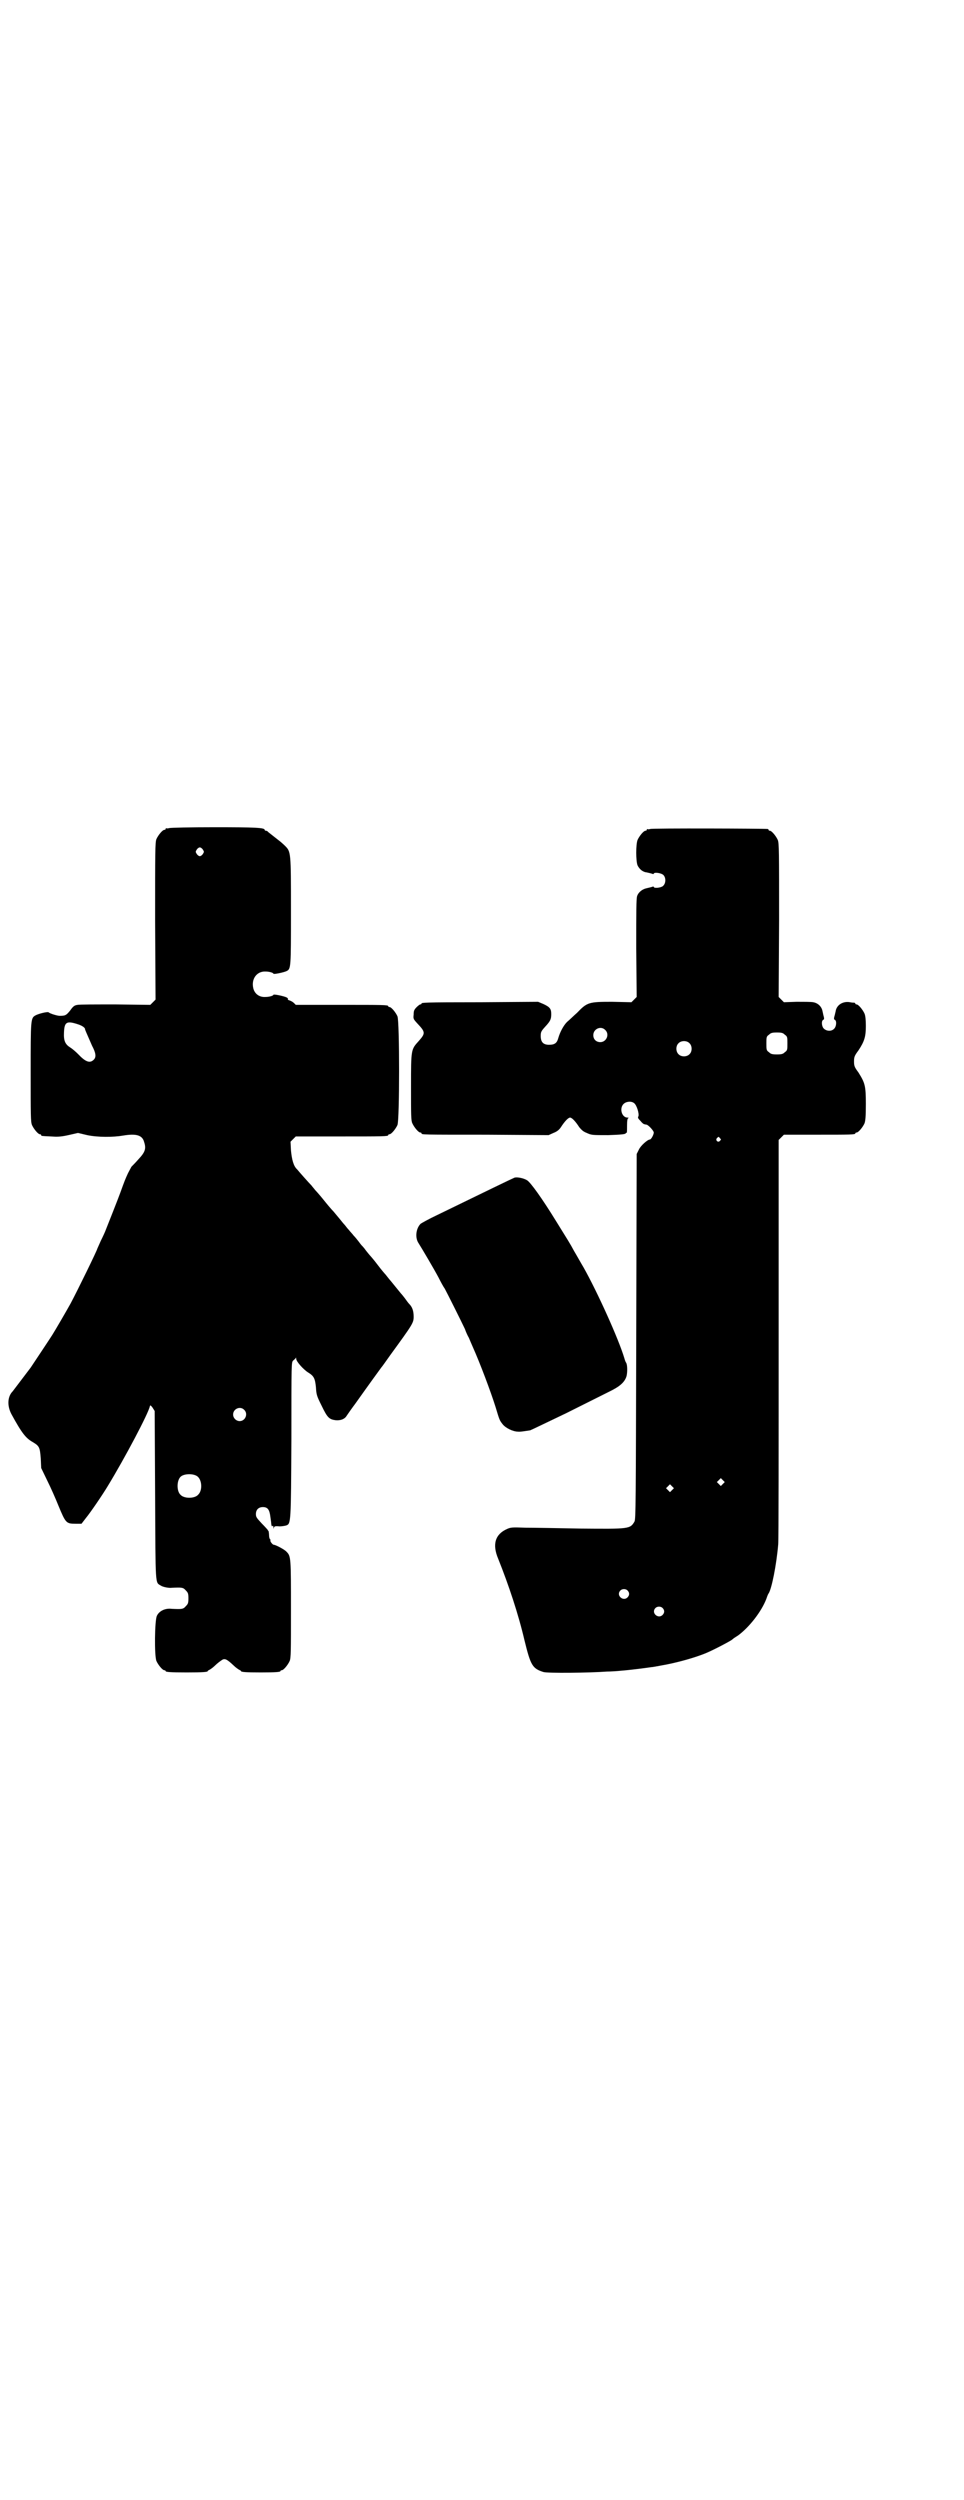 <?xml version="1.0" standalone="no"?>
<!DOCTYPE svg PUBLIC "-//W3C//DTD SVG 20010904//EN"
 "http://www.w3.org/TR/2001/REC-SVG-20010904/DTD/svg10.dtd">
<svg version="1.0" xmlns="http://www.w3.org/2000/svg"
 width="1100pt" height="2850pt" viewBox="0 0 1100 2850"
 preserveAspectRatio="xMidYMid meet">
<g transform="translate(0,2850) scale(0.5,-0.5)"
fill="#000000" stroke="none">
<path d="M386 3812 c-3 -1 -6 -1 -7 0 0 0 -1 0 -1 -2 0 -1 -1 -2 -3 -2 -4 0
-14 -12 -18 -21 -3 -7 -3 -28 -3 -187 l1 -179 -6 -6 -6 -6 -79 1 c-44 0 -83 0
-87 -1 -7 -1 -10 -3 -17 -13 -9 -11 -11 -12 -24 -12 -5 0 -22 5 -25 8 -2 2
-23 -3 -30 -7 -11 -6 -11 -9 -11 -130 0 -98 0 -113 3 -120 4 -9 14 -21 18 -21
2 0 3 -1 3 -2 0 -2 0 -2 22 -3 14 -1 22 -1 40 3 l22 5 21 -5 c24 -5 59 -5 82
-1 30 5 44 1 48 -15 5 -15 2 -23 -13 -39 -7 -8 -14 -15 -16 -17 -1 -2 -5 -9
-8 -15 -6 -13 -8 -18 -17 -43 -5 -14 -30 -77 -34 -87 -1 -3 -6 -14 -11 -24 -4
-9 -8 -18 -8 -18 0 -3 -45 -95 -61 -125 -10 -18 -35 -61 -42 -72 -5 -8 -41
-62 -49 -74 -6 -8 -38 -50 -41 -54 -12 -12 -13 -33 -3 -52 24 -44 33 -55 49
-64 15 -9 16 -12 18 -37 l1 -22 14 -29 c8 -16 19 -41 25 -56 17 -41 18 -42 40
-42 l13 0 10 13 c10 12 38 53 50 73 39 64 93 166 96 182 1 3 2 2 6 -3 l5 -8 1
-192 c1 -211 0 -198 13 -206 4 -3 18 -6 25 -5 23 1 26 1 32 -6 5 -5 6 -7 6
-18 0 -11 -1 -13 -6 -18 -6 -7 -9 -7 -32 -6 -15 2 -29 -5 -34 -16 -5 -10 -6
-91 -1 -103 4 -9 14 -21 18 -21 2 0 3 -1 3 -2 0 -2 10 -3 48 -3 38 0 48 1 48
3 0 1 2 2 4 3 2 1 8 5 13 10 5 5 12 10 15 12 7 5 12 2 27 -12 5 -5 11 -9 13
-10 2 -1 4 -2 4 -3 0 -2 10 -3 45 -3 35 0 45 1 45 3 0 1 1 2 3 2 4 0 14 12 18
21 3 7 3 22 3 118 0 117 0 121 -10 131 -4 5 -25 16 -29 16 -3 0 -9 8 -8 10 1
1 0 2 -1 3 -1 1 -2 5 -2 9 0 4 -1 8 -1 9 -1 1 -2 2 -2 3 0 0 -6 7 -14 15 -11
12 -13 14 -13 21 0 10 6 16 16 16 11 0 15 -6 17 -22 1 -7 2 -14 2 -16 0 -2 1
-4 1 -5 0 -1 1 -1 2 0 1 1 2 -1 2 -3 0 -4 1 -4 1 -1 1 3 2 4 13 3 5 0 11 1 15
2 11 4 11 4 12 198 0 174 0 174 4 178 2 2 5 4 6 6 0 2 1 1 1 -2 0 -6 16 -24
27 -31 13 -8 16 -13 18 -34 1 -17 2 -20 13 -42 13 -27 17 -31 32 -33 12 -1 21
3 25 10 2 3 11 16 20 28 32 45 56 78 59 82 2 2 11 15 21 29 51 70 53 73 53 87
0 13 -3 22 -10 29 -3 3 -7 9 -10 13 -3 4 -7 9 -9 11 -4 5 -5 6 -22 27 -7 8
-12 15 -13 16 -1 1 -9 10 -18 22 -9 12 -17 21 -18 22 -1 1 -5 6 -9 11 -4 6 -9
11 -10 12 -1 1 -4 5 -7 9 -3 4 -8 10 -11 13 -2 3 -8 9 -11 13 -4 4 -8 10 -10
12 -2 2 -6 7 -10 12 -4 5 -11 13 -15 18 -5 5 -15 17 -23 27 -8 10 -17 20 -19
22 -2 3 -6 7 -8 10 -6 6 -29 32 -33 37 -8 7 -12 22 -14 43 l-1 20 6 6 6 6 100
0 c99 0 111 0 111 3 0 1 1 2 3 2 4 0 14 12 18 21 5 11 5 237 0 248 -4 9 -14
21 -18 21 -2 0 -3 1 -3 2 0 3 -12 3 -111 3 l-100 0 -4 4 c-3 3 -7 5 -10 6 -3
1 -5 2 -4 3 1 1 -1 3 -3 4 -6 3 -30 8 -30 6 0 -2 -9 -5 -18 -5 -14 -1 -25 7
-28 20 -5 21 8 39 28 38 9 0 18 -3 18 -5 0 -2 24 3 30 6 10 5 10 7 10 137 0
136 0 135 -14 149 -4 4 -9 8 -10 9 -4 3 -24 19 -28 22 -1 2 -4 3 -5 3 -2 0 -3
1 -3 2 0 5 -21 6 -115 6 -54 0 -100 -1 -103 -2z m77 -49 c3 -5 3 -5 0 -10 -2
-3 -5 -5 -7 -5 -2 0 -5 2 -7 5 -3 5 -3 5 0 10 2 3 5 5 7 5 2 0 5 -2 7 -5z
m-286 -398 c10 -3 17 -8 17 -11 0 -2 3 -8 16 -38 9 -17 10 -26 4 -32 -9 -9
-19 -5 -36 13 -5 5 -13 12 -18 15 -11 7 -15 15 -14 34 1 24 6 27 31 19z m380
-879 c10 -9 3 -26 -10 -26 -8 0 -15 7 -15 15 0 13 16 20 25 11z m-108 -151
c12 -7 14 -33 3 -43 -8 -9 -32 -9 -40 0 -9 8 -9 32 0 41 7 7 27 8 37 2z"/>
<path d="M1484 3810 c-3 -1 -6 -1 -7 0 0 0 -1 0 -1 -2 0 -1 -1 -2 -3 -2 -4 0
-14 -12 -18 -21 -4 -10 -4 -48 0 -58 4 -8 11 -15 21 -16 4 -1 9 -2 12 -3 2 -1
4 -1 4 0 0 4 17 2 22 -3 6 -6 6 -19 -1 -25 -4 -4 -21 -6 -21 -2 0 1 -2 1 -4 0
-3 -1 -8 -2 -12 -3 -10 -2 -19 -9 -22 -18 -2 -6 -2 -35 -2 -119 l1 -111 -6 -6
-6 -6 -44 1 c-53 0 -57 -1 -80 -25 -8 -7 -18 -17 -23 -21 -8 -8 -16 -23 -20
-37 -3 -11 -8 -15 -21 -15 -13 0 -19 6 -19 20 0 9 1 11 10 21 12 13 14 17 14
29 0 12 -3 16 -18 23 l-12 5 -130 -1 c-135 0 -136 -1 -136 -3 0 -1 -1 -2 -3
-2 -1 0 -5 -3 -8 -6 -6 -6 -7 -9 -7 -17 -1 -10 -1 -10 9 -21 18 -19 18 -22 3
-39 -18 -20 -18 -18 -18 -105 0 -64 0 -77 3 -83 4 -9 14 -21 18 -21 2 0 3 -1
3 -2 0 -3 1 -3 148 -3 l142 -1 11 5 c8 3 13 7 17 13 9 14 17 22 21 22 4 0 12
-8 21 -22 5 -6 9 -10 17 -13 11 -5 12 -5 49 -5 29 1 39 2 40 4 0 1 1 2 2 1 1
0 1 7 1 16 0 13 1 17 3 18 2 0 1 1 -2 1 -13 0 -19 21 -9 31 6 6 18 7 24 2 6
-4 12 -24 10 -30 -2 -3 -1 -5 5 -11 3 -4 7 -7 8 -7 1 0 3 -1 5 -1 4 0 17 -14
17 -18 0 -5 -6 -16 -9 -16 -5 0 -21 -14 -25 -23 l-5 -10 -1 -416 c-1 -381 -1
-416 -4 -422 -10 -17 -12 -17 -123 -16 -52 1 -109 2 -126 2 -30 1 -33 1 -42
-3 -27 -12 -34 -35 -20 -68 24 -60 46 -126 60 -186 14 -57 18 -64 43 -72 8 -3
106 -2 145 1 9 0 24 1 33 2 15 1 55 6 68 8 3 0 13 2 24 4 35 6 77 18 101 28
17 7 57 28 60 31 2 2 8 6 13 9 26 19 54 55 65 84 2 6 4 11 5 12 7 10 18 65 22
112 1 11 1 223 1 471 l0 451 6 6 6 6 76 0 c76 0 87 0 87 3 0 1 1 2 3 2 4 0 14
12 18 21 2 6 3 15 3 44 0 42 -2 48 -17 72 -9 12 -10 15 -10 25 0 10 1 13 10
25 14 21 17 32 17 56 0 14 -1 23 -3 28 -4 9 -14 21 -18 21 -2 0 -3 1 -3 2 0 1
-1 1 -2 2 -2 0 -6 0 -10 1 -16 3 -31 -6 -33 -21 -1 -4 -2 -9 -3 -12 -1 -4 -1
-6 1 -7 5 -2 4 -16 -2 -21 -6 -6 -17 -5 -23 1 -5 5 -6 18 -1 20 2 1 2 3 1 7
-1 3 -2 9 -3 13 -2 10 -10 18 -21 20 -5 1 -22 1 -38 1 l-29 -1 -6 6 -6 6 1
175 c0 156 0 176 -3 183 -4 9 -14 21 -18 21 -2 0 -3 1 -3 2 0 1 -1 2 -2 2 -7
1 -264 2 -268 0z m-103 -458 c11 -10 3 -28 -11 -28 -9 0 -16 6 -16 16 0 14 17
22 27 12z m410 -11 c6 -4 6 -6 6 -20 0 -14 0 -16 -6 -20 -4 -4 -7 -5 -18 -5
-11 0 -14 1 -18 5 -6 4 -6 6 -6 20 0 14 0 16 6 20 4 4 7 5 18 5 11 0 14 -1 18
-5z m-218 -19 c7 -6 7 -19 1 -25 -6 -7 -19 -7 -25 -1 -7 6 -7 19 -1 25 6 7 19
7 25 1z m70 -217 c3 -3 3 -3 0 -6 -4 -5 -11 1 -7 6 4 4 4 4 7 0z m7 -788 l-5
-5 -4 4 -5 5 4 4 5 5 4 -4 5 -5 -4 -4z m-116 -14 l-5 -5 -4 4 -5 5 4 4 5 5 4
-4 5 -5 -4 -4z m-102 -229 c5 -5 5 -11 0 -16 -10 -10 -27 5 -16 16 4 4 12 4
16 0z m80 -40 c5 -5 5 -11 0 -16 -10 -10 -27 5 -16 16 4 4 12 4 16 0z"/>
<path d="M1174 3015 c-5 -2 -63 -30 -178 -86 -17 -8 -33 -17 -36 -19 -11 -11
-13 -32 -5 -44 7 -11 36 -60 46 -79 5 -10 11 -21 14 -25 5 -9 39 -77 46 -92 2
-6 6 -15 9 -20 2 -5 6 -14 9 -21 17 -38 41 -102 52 -137 9 -30 9 -30 16 -39 7
-9 24 -17 35 -17 4 -1 21 2 28 3 3 1 40 19 82 39 42 21 86 43 98 49 25 12 36
22 40 36 2 9 2 25 -1 30 -1 1 -3 6 -4 10 -13 44 -62 152 -93 207 -6 10 -16 28
-22 38 -9 17 -15 26 -41 68 -32 52 -58 88 -66 93 -8 5 -23 8 -29 6z"/>
</g>
</svg>
